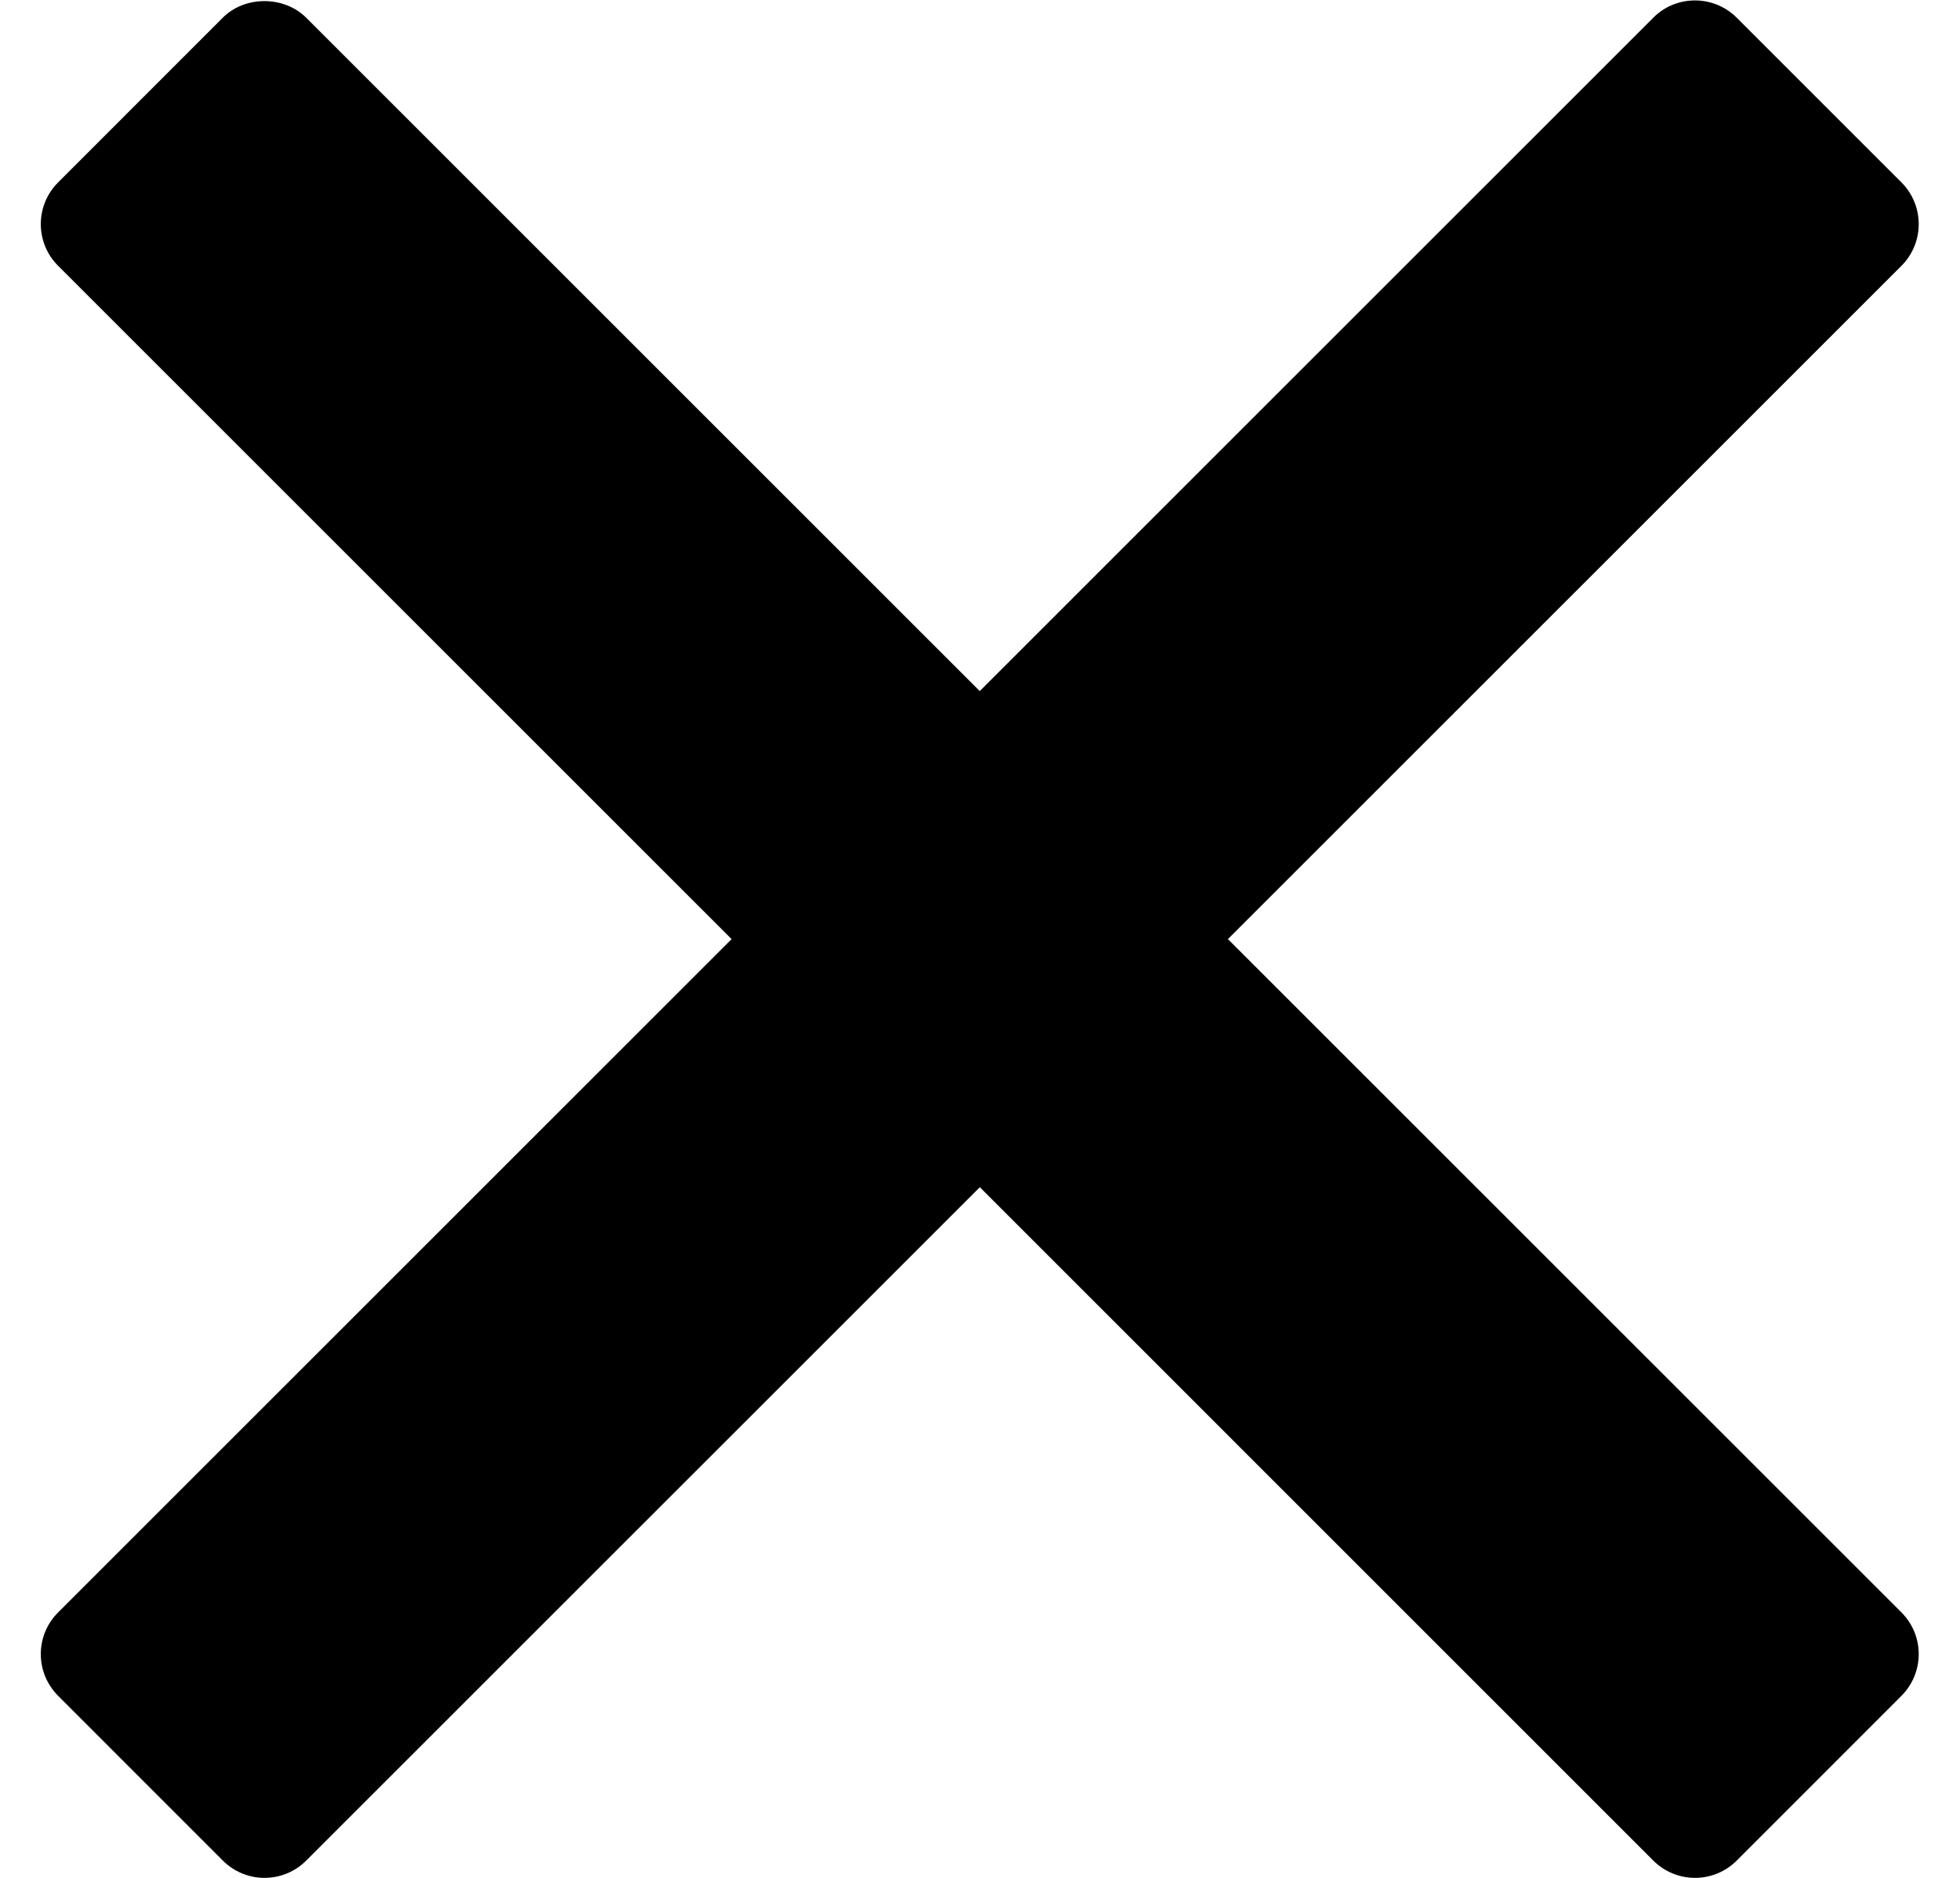 <?xml version="1.0" encoding="UTF-8" standalone="no"?>
<svg
   xmlns:dc="http://purl.org/dc/elements/1.1/"
   xmlns:cc="http://creativecommons.org/ns#"
   xmlns:rdf="http://www.w3.org/1999/02/22-rdf-syntax-ns#"
   xmlns:svg="http://www.w3.org/2000/svg"
   xmlns="http://www.w3.org/2000/svg"
   viewBox="0 0 31.822 31.822"
   height="23"
   width="24"
   xml:space="preserve"
   id="svg2"
   version="1.1"><defs
     id="defs6"><clipPath
       id="clipPath18"
       clipPathUnits="userSpaceOnUse"><path
         id="path16"
         d="M 0,23.867 H 23.867 V 0 H 0 Z" /></clipPath></defs><g
     transform="matrix(1.333,0,0,-1.333,0,31.822)"
     id="g10"><g
       id="g12"><g
         clip-path="url(#clipPath18)"
         id="g14"><g
           transform="translate(15.087,11.934)"
           id="g20"><path
             id="path22"
             style="fill-opacity:1;fill-rule:nonzero;stroke:none"
             d="m 0,0 8.56,8.559 c 0.293,0.293 0.293,0.768 0,1.061 l -2.093,2.093 c -0.141,0.141 -0.331,0.22 -0.531,0.22 -0.2,0 -0.391,-0.079 -0.53,-0.22 l -8.56,-8.56 -8.56,8.56 c -0.283,0.282 -0.781,0.282 -1.061,0 L -14.867,9.62 c -0.294,-0.293 -0.294,-0.768 0,-1.061 L -6.308,0 -14.867,-8.559 c -0.294,-0.293 -0.294,-0.767 0,-1.061 l 2.093,-2.094 c 0.141,-0.141 0.331,-0.22 0.529,-0.22 0.2,0 0.391,0.079 0.531,0.22 l 8.561,8.56 8.559,-8.56 c 0.141,-0.141 0.332,-0.22 0.531,-0.22 0.199,0 0.389,0.079 0.53,0.22 L 8.56,-9.62 c 0.293,0.294 0.293,0.768 0,1.061 z" /></g></g></g></g></svg>

